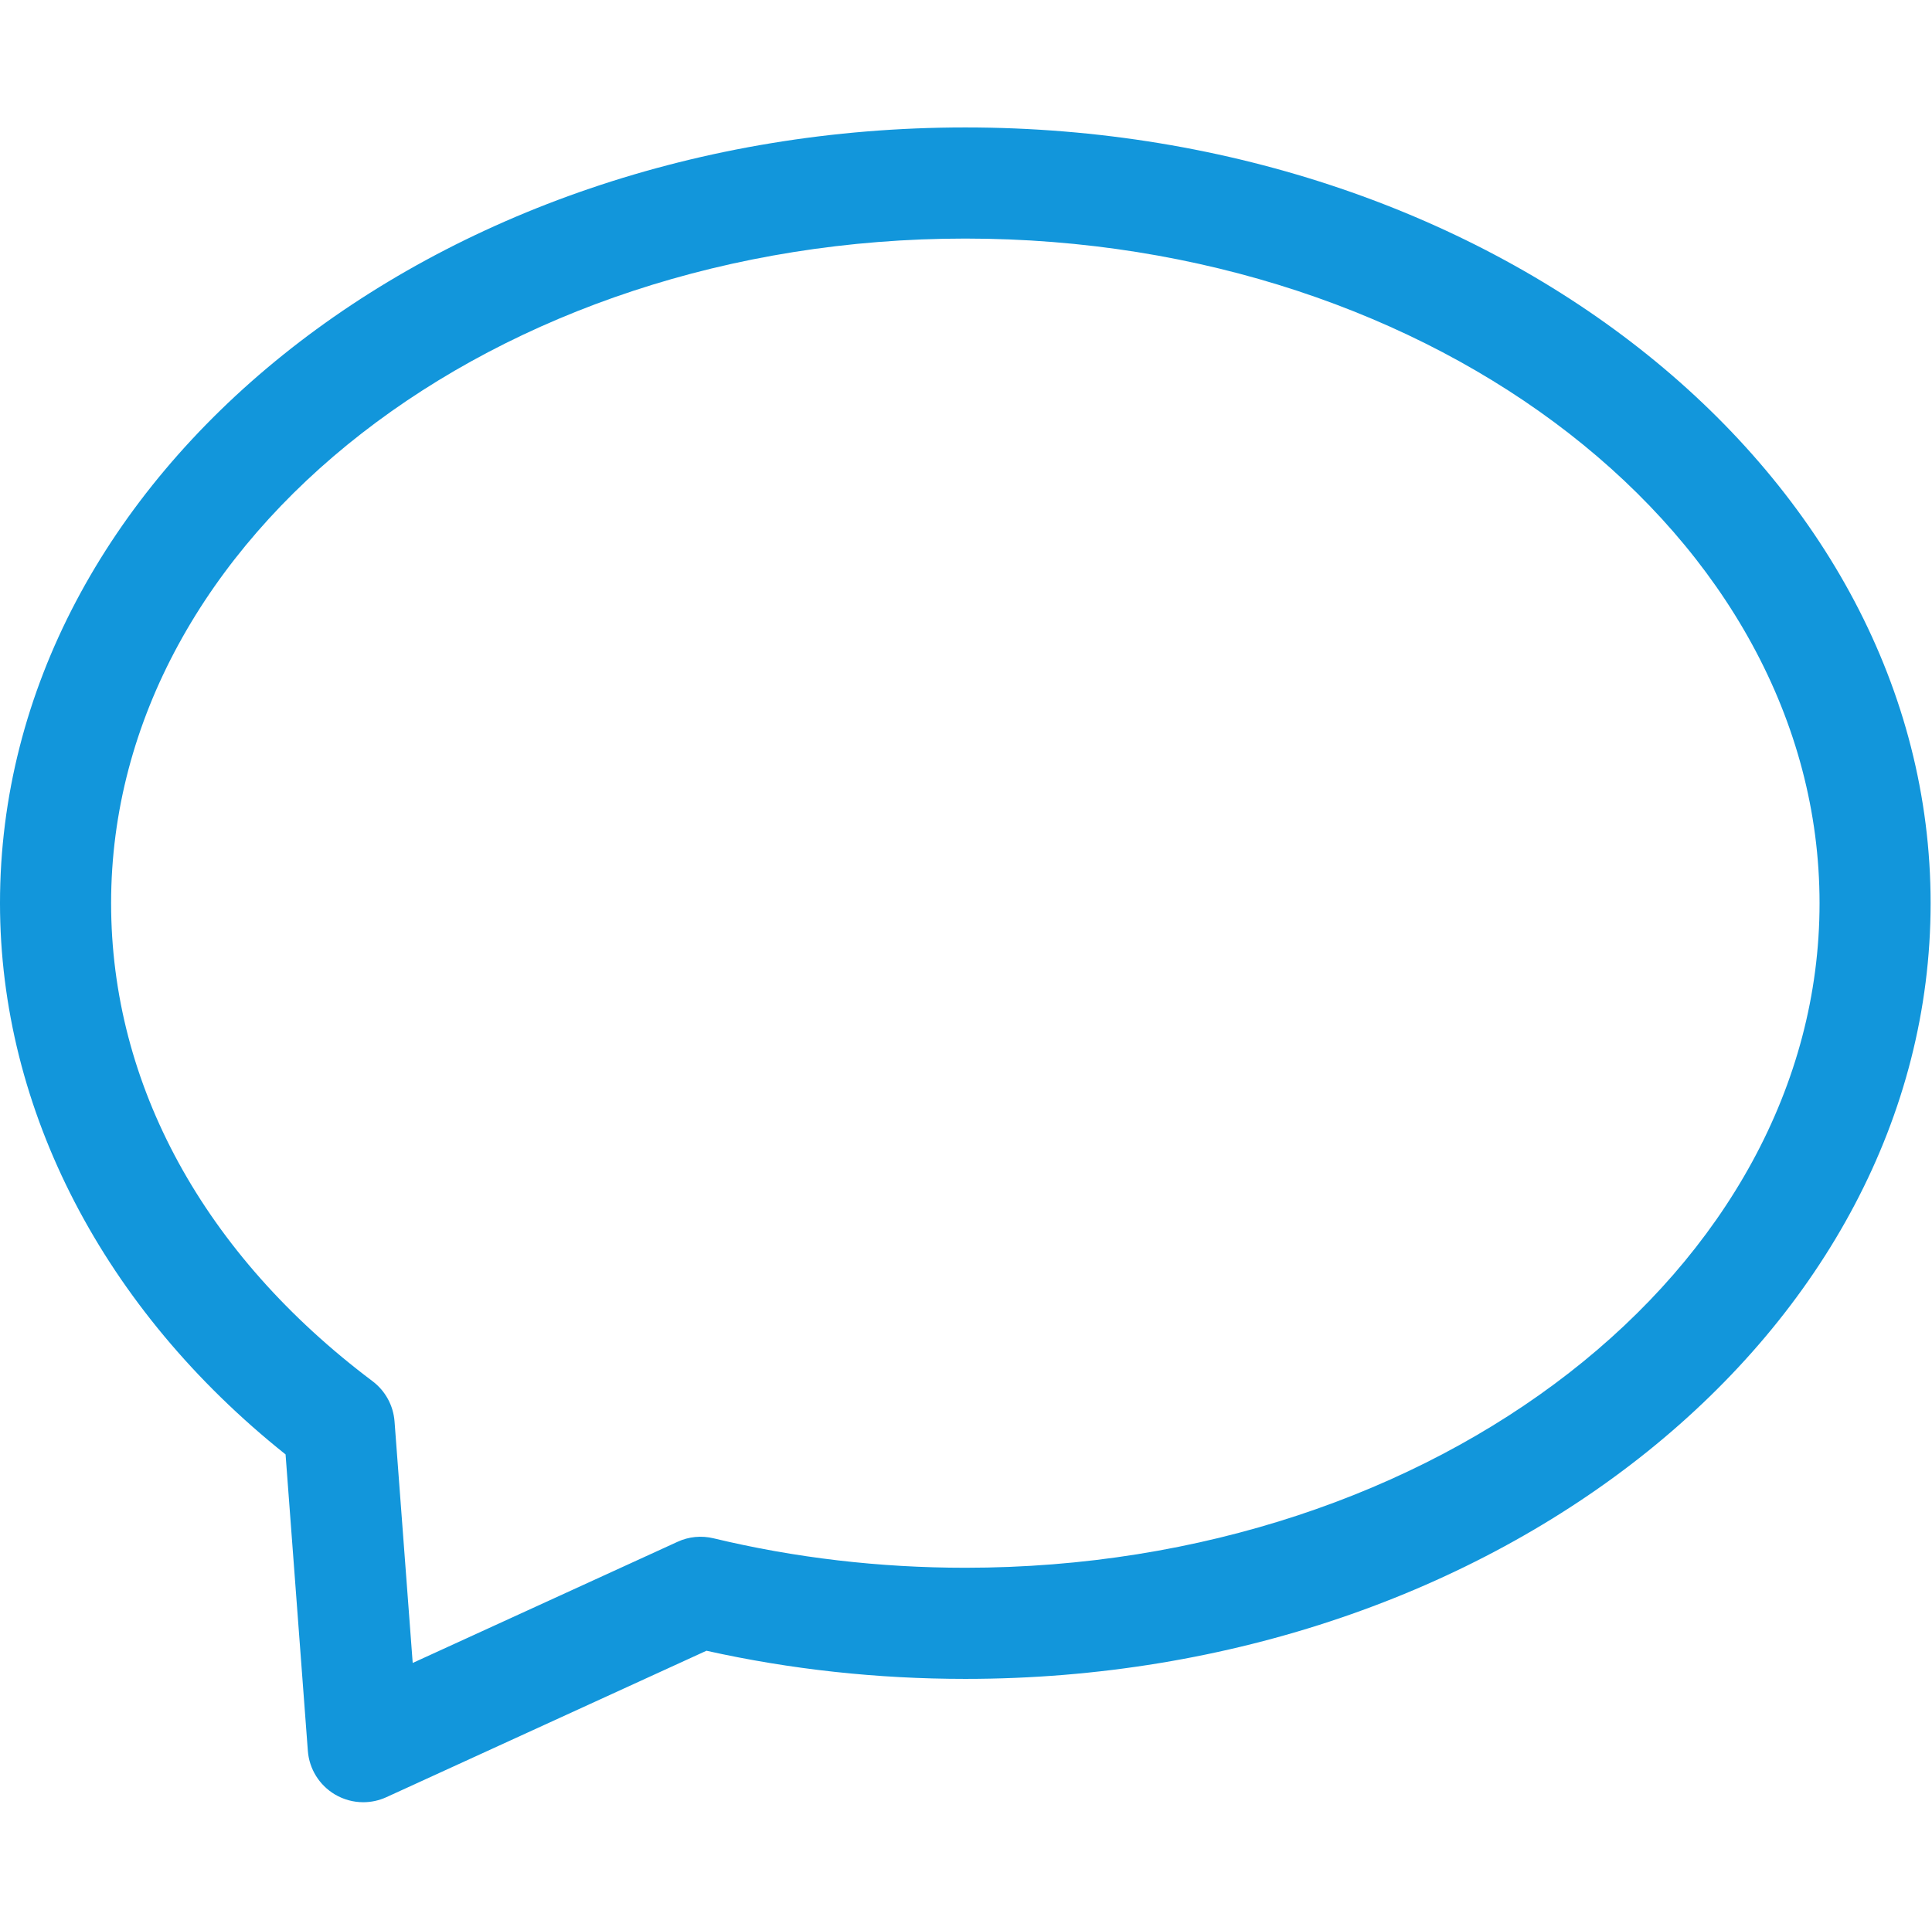 <?xml version="1.0" standalone="no"?><!DOCTYPE svg PUBLIC "-//W3C//DTD SVG 1.1//EN" "http://www.w3.org/Graphics/SVG/1.1/DTD/svg11.dtd"><svg t="1725455586623" class="icon" viewBox="0 0 1025 1024" version="1.1" xmlns="http://www.w3.org/2000/svg" p-id="12526" xmlns:xlink="http://www.w3.org/1999/xlink" width="200.195" height="200"><path d="M192.712 956.371c-5.187 0-10.374-1.38-14.982-4.096-8.303-4.92-13.69-13.557-14.403-23.174l-11.821-157.295c-96.456-76.911-151.507-182.851-151.507-292.53C-0.022 252.282 229.732 67.629 512.134 67.629c282.379 0 512.134 184.654 512.134 411.648S794.535 890.925 512.134 890.925c-46.637 0-92.783-5.009-137.327-14.937l-169.828 77.713C201.082 955.481 196.875 956.371 192.712 956.371zM512.134 126.598c-249.878 0-453.187 158.208-453.187 352.679 0 96.345 49.263 186.435 138.685 253.663 6.79 5.12 11.041 12.889 11.687 21.37l9.639 128.156 140.466-64.267c5.966-2.783 12.711-3.428 19.167-1.87 43.142 10.374 88.064 15.627 133.587 15.627 249.878 0 453.165-158.208 453.165-352.679C965.32 284.806 762.012 126.598 512.134 126.598z" fill="#1296db" p-id="12527"></path></svg>